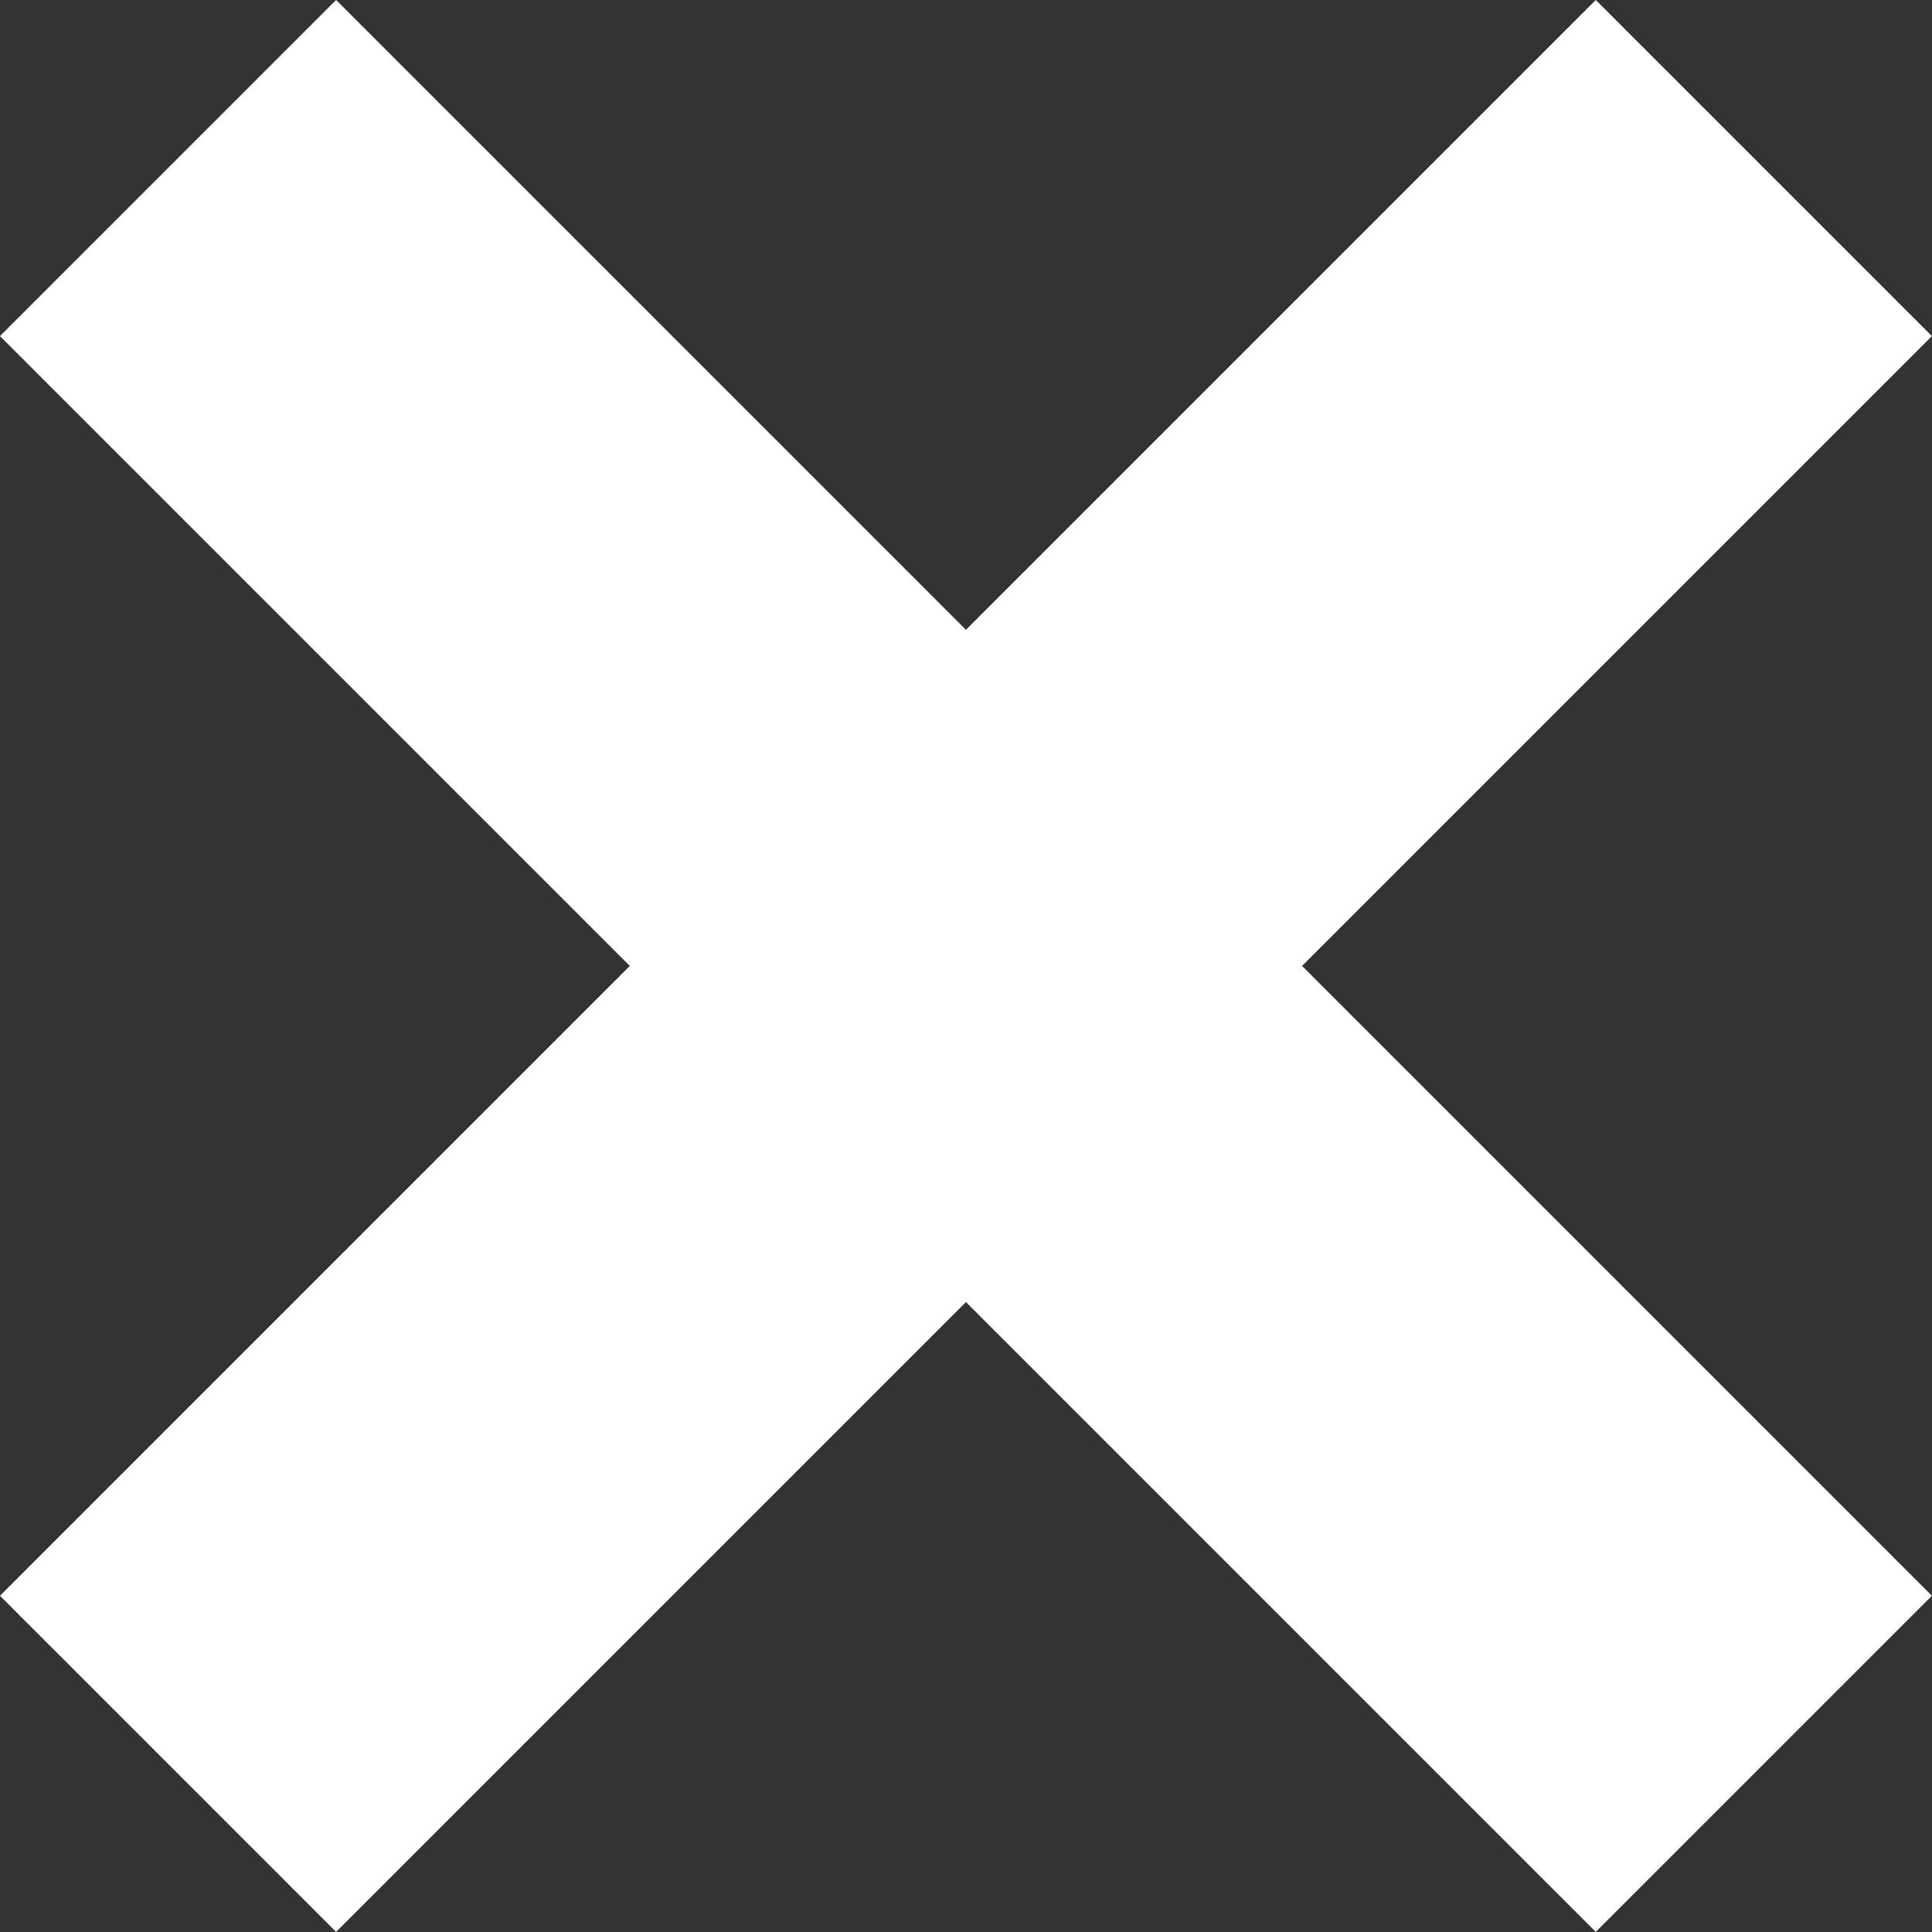 <svg xmlns="http://www.w3.org/2000/svg" width="15.411" height="15.411" viewBox="0 0 15.411 15.411">
  <rect x="0" y="0" width="15.411" height="15.411" fill="#333333" stroke="none"/>
  <path id="ic_clear_24px" d="M17.582,6.267,16.315,5l-5.024,5.024L6.267,5,5,6.267l5.024,5.024L5,16.315l1.267,1.267,5.024-5.024,5.024,5.024,1.267-1.267-5.024-5.024Z" transform="translate(-3.586 -3.586)" fill="#fff" stroke="#fff" stroke-width="2"/>
</svg>
